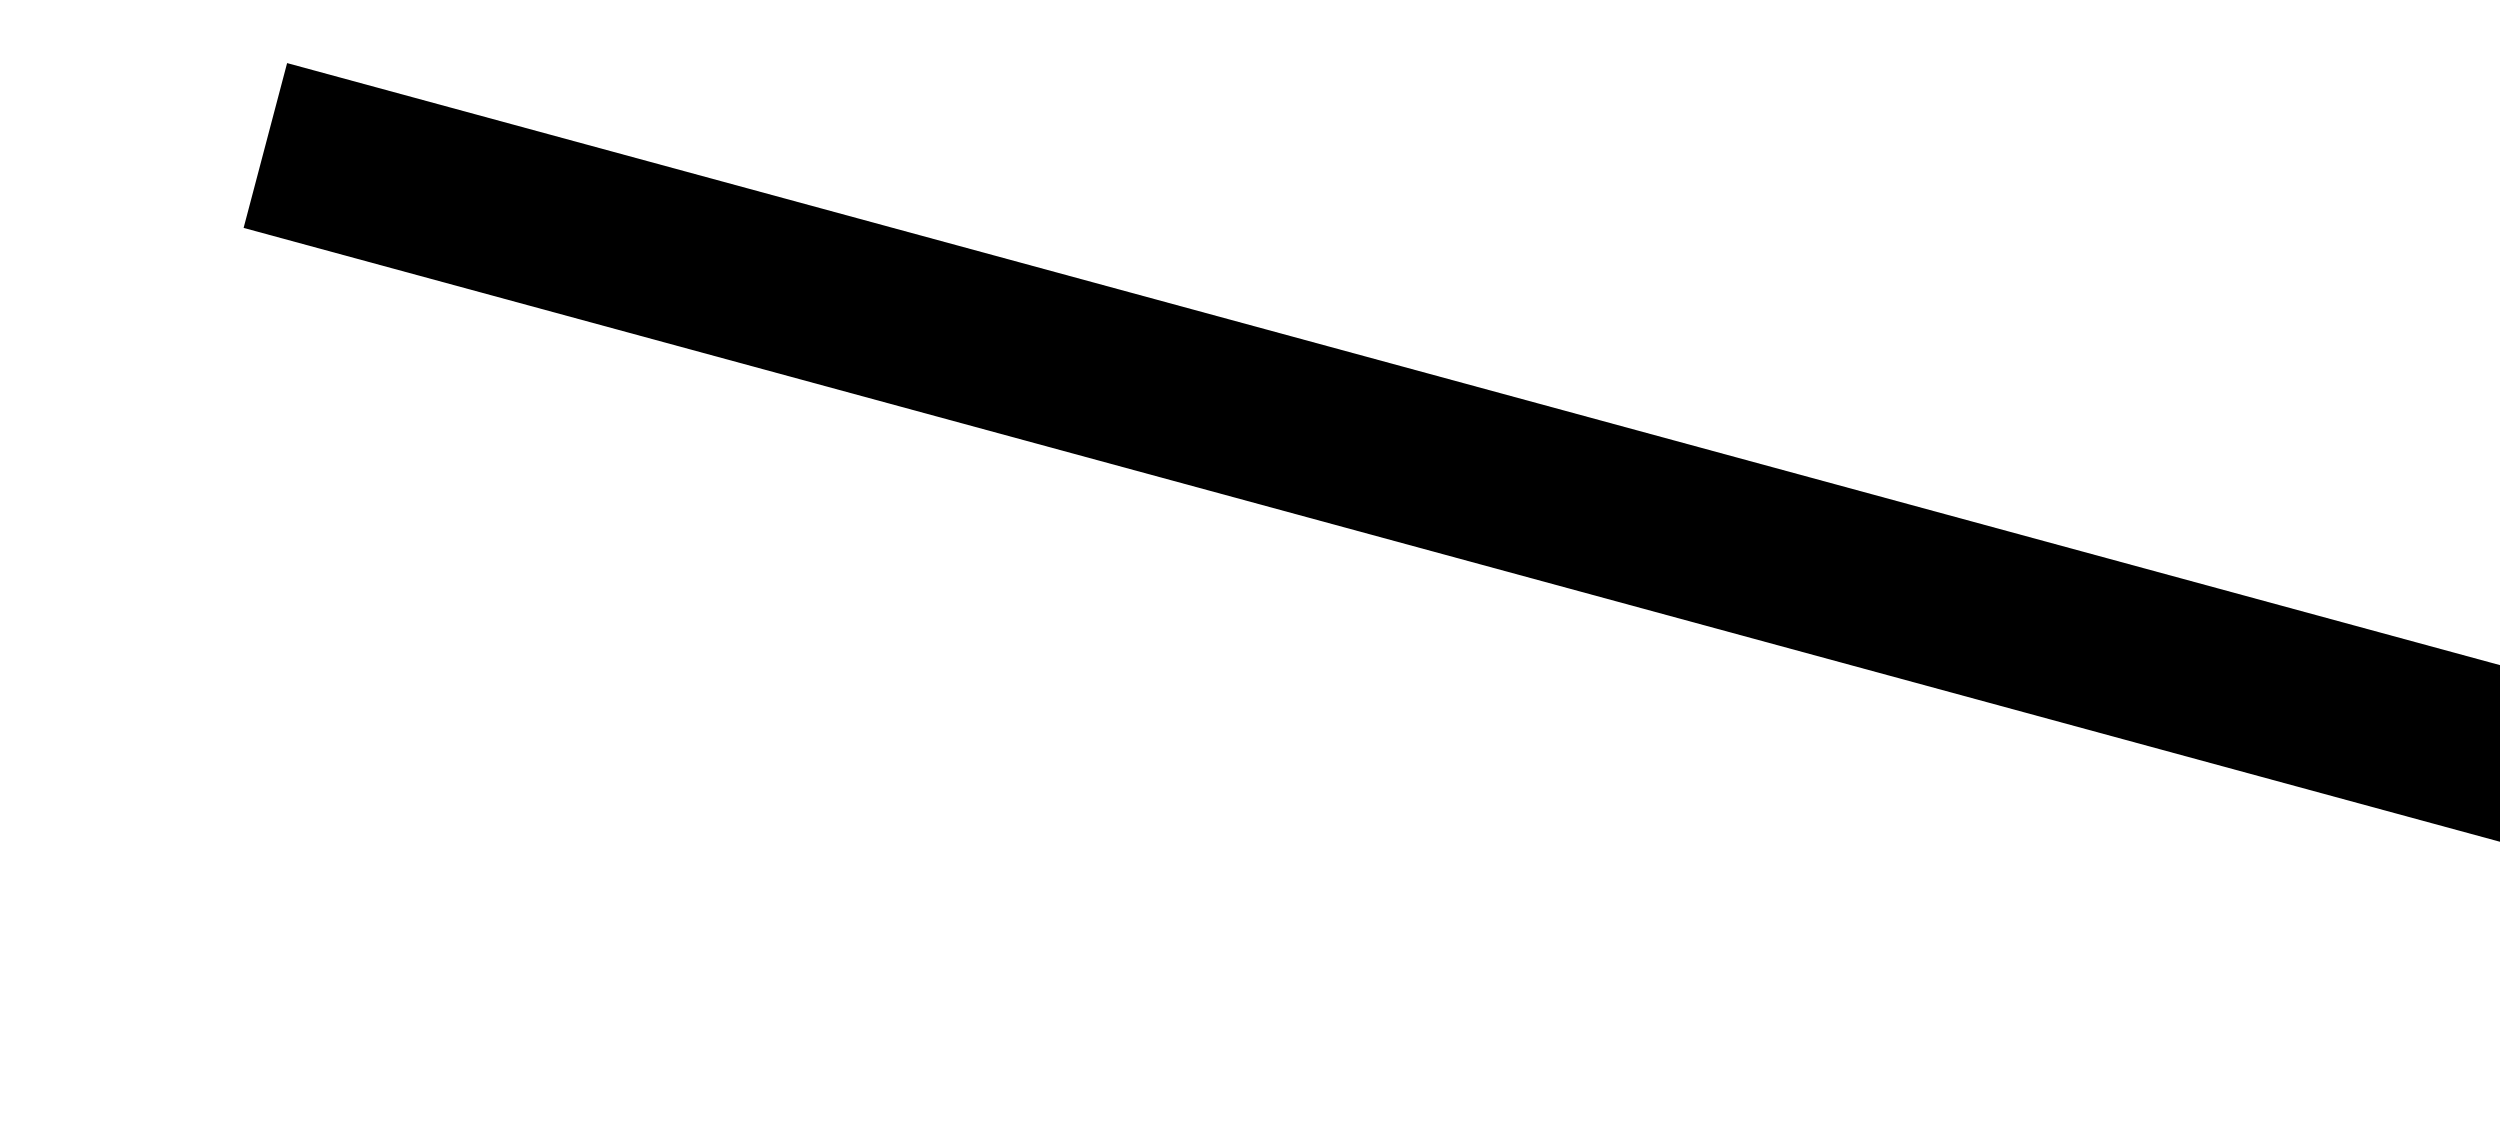 <svg width="1760" height="798" viewBox="0 0 1760 798" fill="none" xmlns="http://www.w3.org/2000/svg">
<g filter="url(#filter0_d_363_241)">
<path d="M2.125 40.414L-28.495 156.442L2153.33 750.029L2183.95 634.001L2.125 40.414Z" fill="black"/>
</g>
<defs>
<filter id="filter0_d_363_241" x="-28.494" y="0.614" width="2456.24" height="797.215" filterUnits="userSpaceOnUse" color-interpolation-filters="sRGB">
<feFlood flood-opacity="0" result="BackgroundImageFix"/>
<feColorMatrix in="SourceAlpha" type="matrix" values="0 0 0 0 0 0 0 0 0 0 0 0 0 0 0 0 0 0 127 0" result="hardAlpha"/>
<feOffset dx="200" dy="4"/>
<feGaussianBlur stdDeviation="21.9"/>
<feComposite in2="hardAlpha" operator="out"/>
<feColorMatrix type="matrix" values="0 0 0 0 0 0 0 0 0 0 0 0 0 0 0 0 0 0 0.25 0"/>
<feBlend mode="normal" in2="BackgroundImageFix" result="effect1_dropShadow_363_241"/>
<feBlend mode="normal" in="SourceGraphic" in2="effect1_dropShadow_363_241" result="shape"/>
</filter>
</defs>
</svg>
